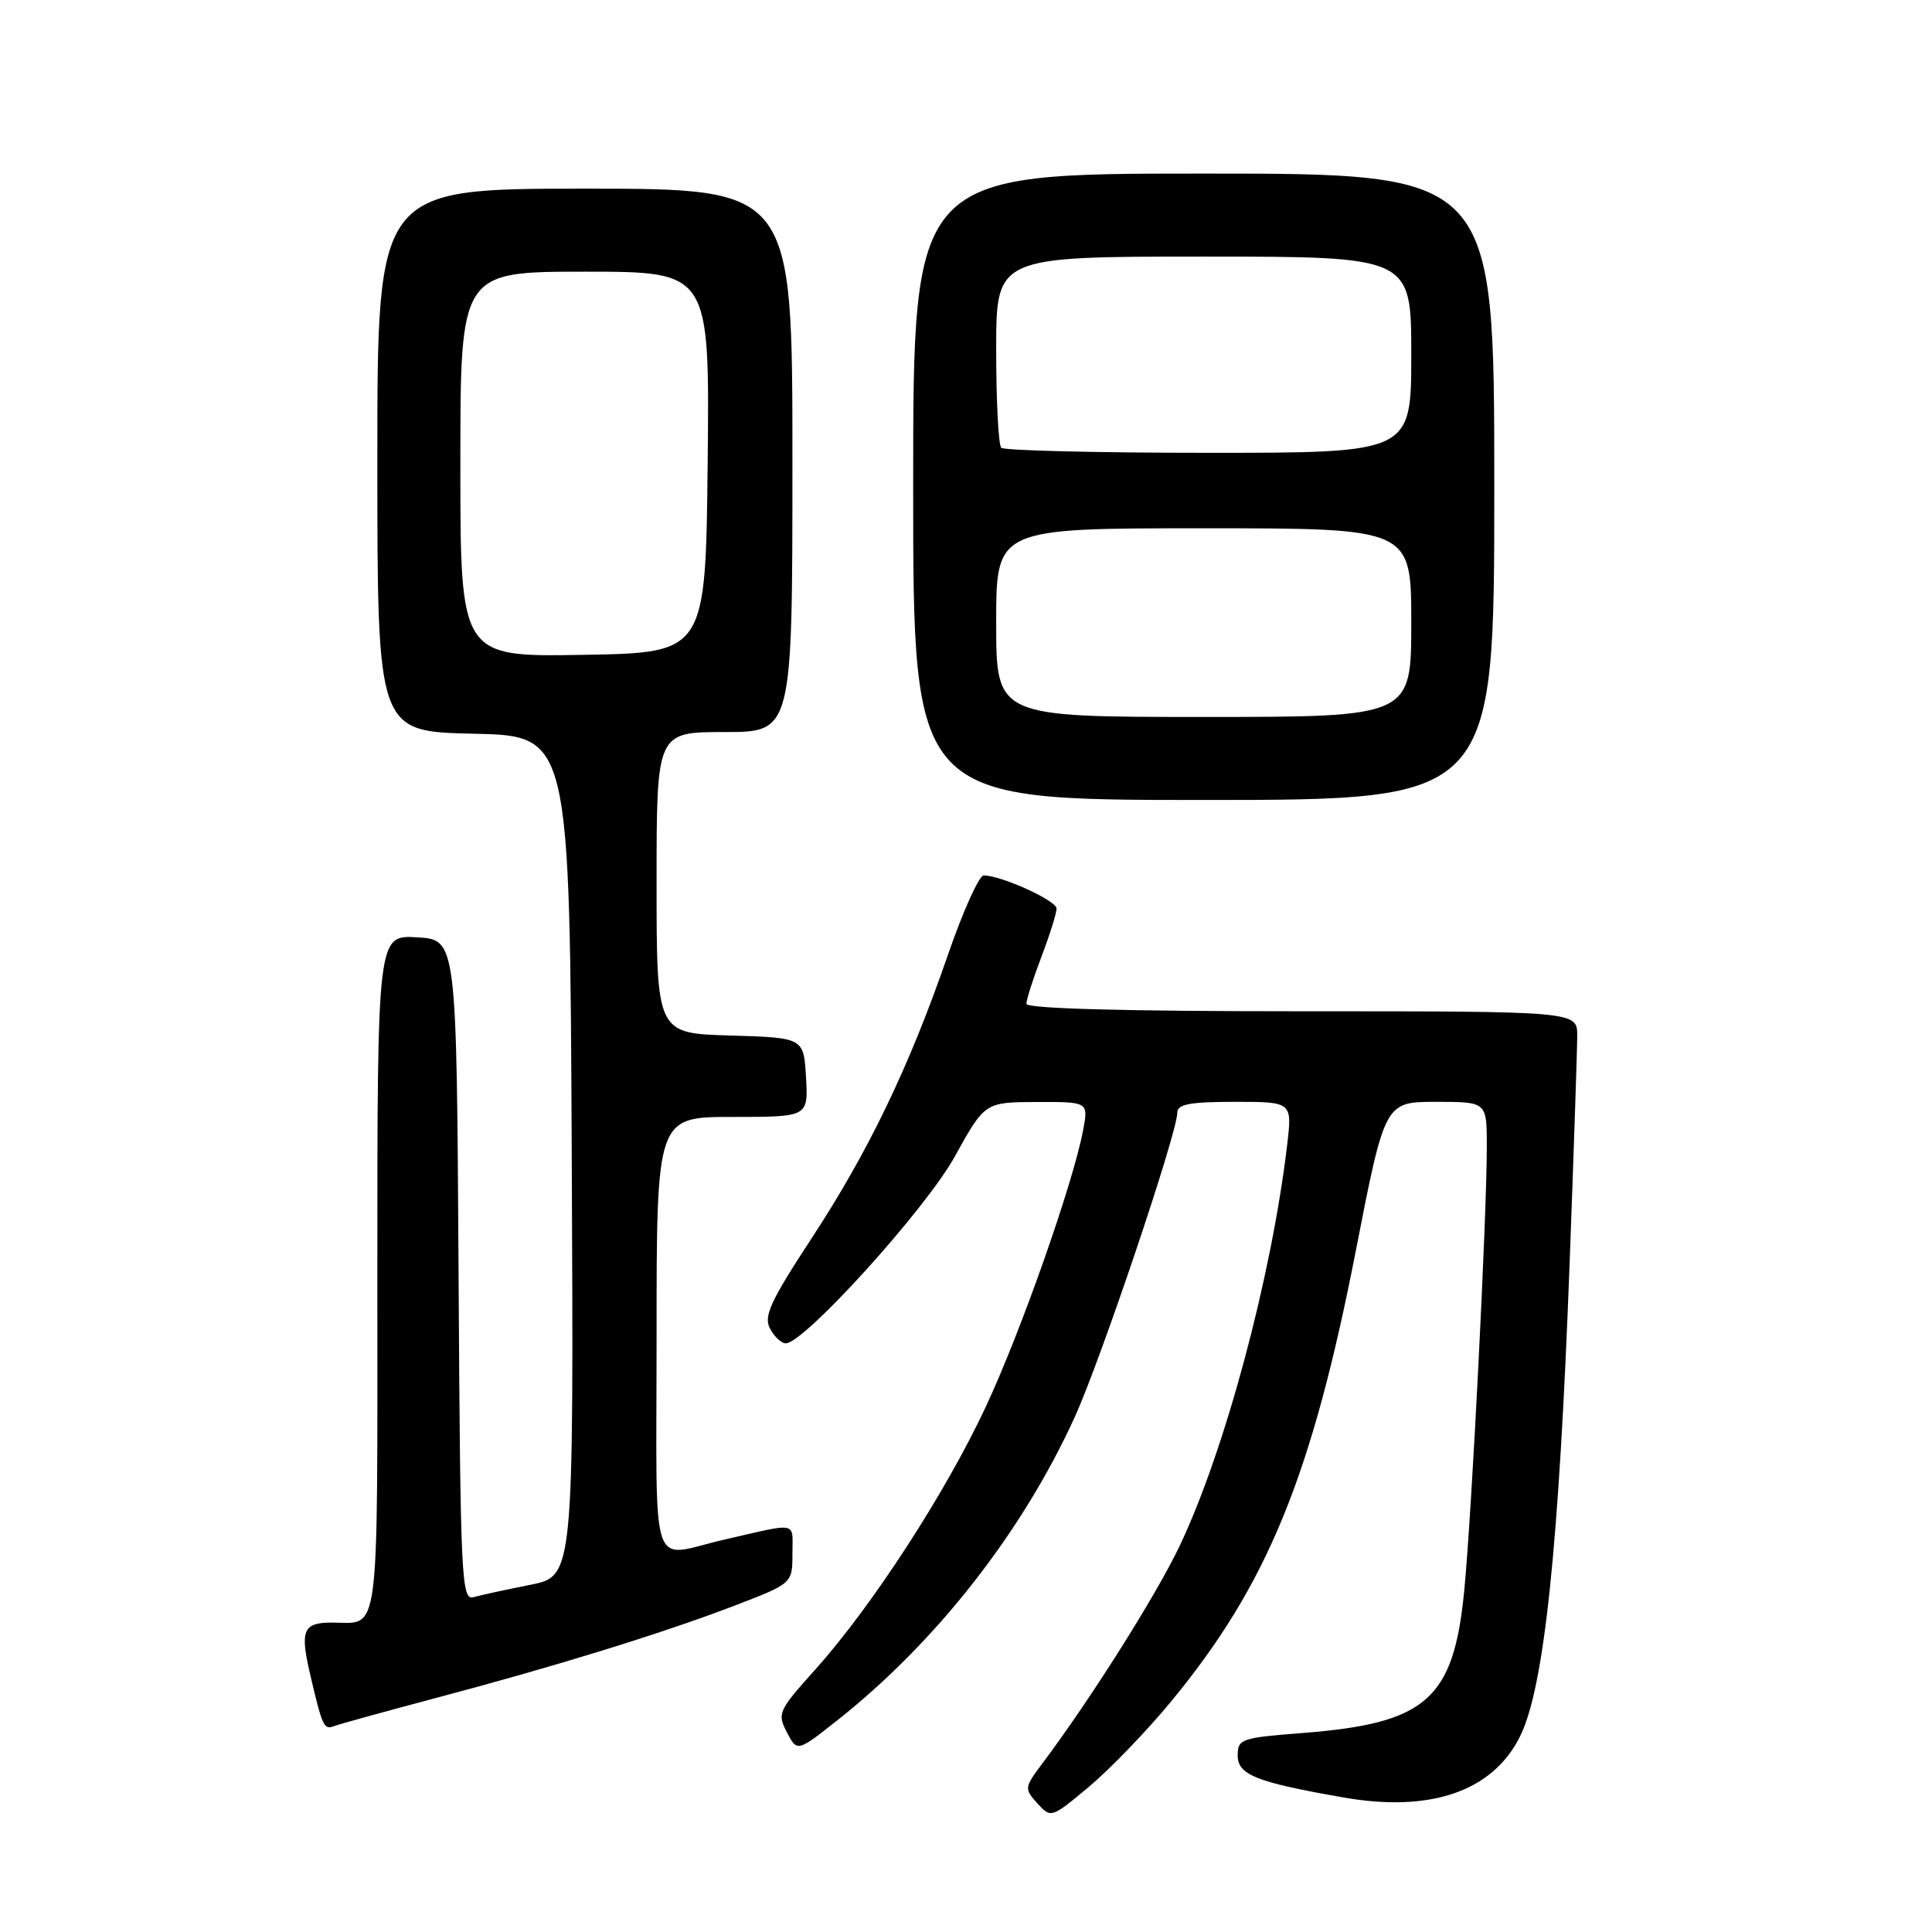 <?xml version="1.0" encoding="UTF-8" standalone="no"?>
<!DOCTYPE svg PUBLIC "-//W3C//DTD SVG 1.1//EN" "http://www.w3.org/Graphics/SVG/1.1/DTD/svg11.dtd" >
<svg xmlns="http://www.w3.org/2000/svg" xmlns:xlink="http://www.w3.org/1999/xlink" version="1.1" viewBox="0 0 256 256">
 <g >
 <path fill="currentColor"
d=" M 155.13 225.51 C 167.91 210.04 173.81 195.65 179.65 165.75 C 183.50 146.01 183.50 146.01 190.25 146.00 C 197.00 146.00 197.00 146.00 197.01 151.75 C 197.03 160.85 195.02 200.57 194.02 210.76 C 192.61 225.22 189.02 228.37 172.49 229.64 C 164.48 230.26 164.00 230.43 164.00 232.60 C 164.00 235.18 166.45 236.15 178.00 238.17 C 189.55 240.20 197.76 237.37 201.39 230.13 C 204.61 223.71 206.57 205.06 207.98 167.50 C 208.53 152.65 208.99 139.04 208.99 137.25 C 209.00 134.00 209.00 134.00 172.50 134.00 C 149.10 134.00 136.00 133.65 136.00 133.01 C 136.00 132.47 136.90 129.65 138.00 126.76 C 139.10 123.87 140.00 121.00 140.00 120.39 C 140.00 119.33 132.67 116.00 130.34 116.00 C 129.74 116.00 127.61 120.71 125.62 126.48 C 120.50 141.32 115.09 152.57 107.53 164.10 C 102.08 172.42 101.16 174.42 102.03 176.05 C 102.60 177.12 103.54 178.00 104.12 178.00 C 106.56 178.00 122.65 160.23 126.50 153.27 C 130.50 146.05 130.50 146.05 137.36 146.02 C 144.22 146.00 144.22 146.00 143.52 149.75 C 142.20 156.77 135.27 176.47 130.61 186.43 C 125.29 197.82 115.49 212.91 108.03 221.22 C 103.14 226.66 102.96 227.05 104.27 229.54 C 105.63 232.15 105.63 232.15 110.95 227.95 C 124.05 217.59 135.45 203.03 142.40 187.79 C 145.86 180.20 156.00 150.10 156.00 147.43 C 156.00 146.31 157.67 146.00 163.62 146.00 C 171.23 146.00 171.23 146.00 170.55 151.75 C 168.47 169.25 162.33 192.14 156.33 204.80 C 153.21 211.36 144.55 225.10 138.07 233.73 C 135.73 236.86 135.71 237.02 137.46 238.96 C 139.26 240.94 139.31 240.92 144.31 236.74 C 147.08 234.42 151.95 229.37 155.13 225.51 Z  M 57.54 225.05 C 73.50 220.83 87.57 216.48 97.14 212.83 C 105.00 209.82 105.00 209.82 105.00 205.89 C 105.00 201.54 105.93 201.73 96.00 204.00 C 85.90 206.31 87.00 209.62 87.00 177.02 C 87.00 148.00 87.00 148.00 97.05 148.00 C 107.10 148.00 107.10 148.00 106.80 142.75 C 106.50 137.50 106.50 137.50 96.75 137.21 C 87.00 136.93 87.00 136.93 87.00 116.96 C 87.00 97.00 87.00 97.00 96.00 97.00 C 105.00 97.00 105.00 97.00 105.00 61.00 C 105.00 25.00 105.00 25.00 77.50 25.00 C 50.00 25.00 50.00 25.00 50.00 60.97 C 50.00 96.94 50.00 96.94 62.75 97.22 C 75.50 97.50 75.50 97.50 75.76 153.18 C 76.02 208.85 76.02 208.85 70.26 210.00 C 67.09 210.62 63.72 211.36 62.76 211.63 C 61.13 212.10 61.00 209.39 60.76 168.31 C 60.50 124.50 60.50 124.50 55.25 124.20 C 50.00 123.90 50.00 123.90 50.00 168.84 C 50.00 218.22 50.42 215.00 43.98 215.00 C 40.18 215.00 39.74 216.01 41.06 221.70 C 42.73 228.86 42.91 229.25 44.30 228.71 C 45.01 228.44 50.97 226.80 57.54 225.05 Z  M 198.00 64.50 C 198.00 23.00 198.00 23.00 159.50 23.00 C 121.00 23.00 121.00 23.00 121.00 64.50 C 121.00 106.00 121.00 106.00 159.50 106.00 C 198.00 106.00 198.00 106.00 198.00 64.50 Z  M 61.00 61.52 C 61.00 36.00 61.00 36.00 77.52 36.00 C 94.03 36.00 94.03 36.00 93.77 61.25 C 93.50 86.50 93.50 86.50 77.25 86.77 C 61.00 87.05 61.00 87.05 61.00 61.52 Z  M 132.00 82.50 C 132.00 70.00 132.00 70.00 159.50 70.00 C 187.00 70.00 187.00 70.00 187.00 82.50 C 187.00 95.00 187.00 95.00 159.50 95.00 C 132.00 95.00 132.00 95.00 132.00 82.50 Z  M 132.67 59.33 C 132.30 58.97 132.00 53.12 132.00 46.33 C 132.00 34.00 132.00 34.00 159.50 34.00 C 187.00 34.00 187.00 34.00 187.00 47.00 C 187.00 60.00 187.00 60.00 160.17 60.00 C 145.41 60.00 133.03 59.70 132.67 59.33 Z "/>
</g>
</svg>